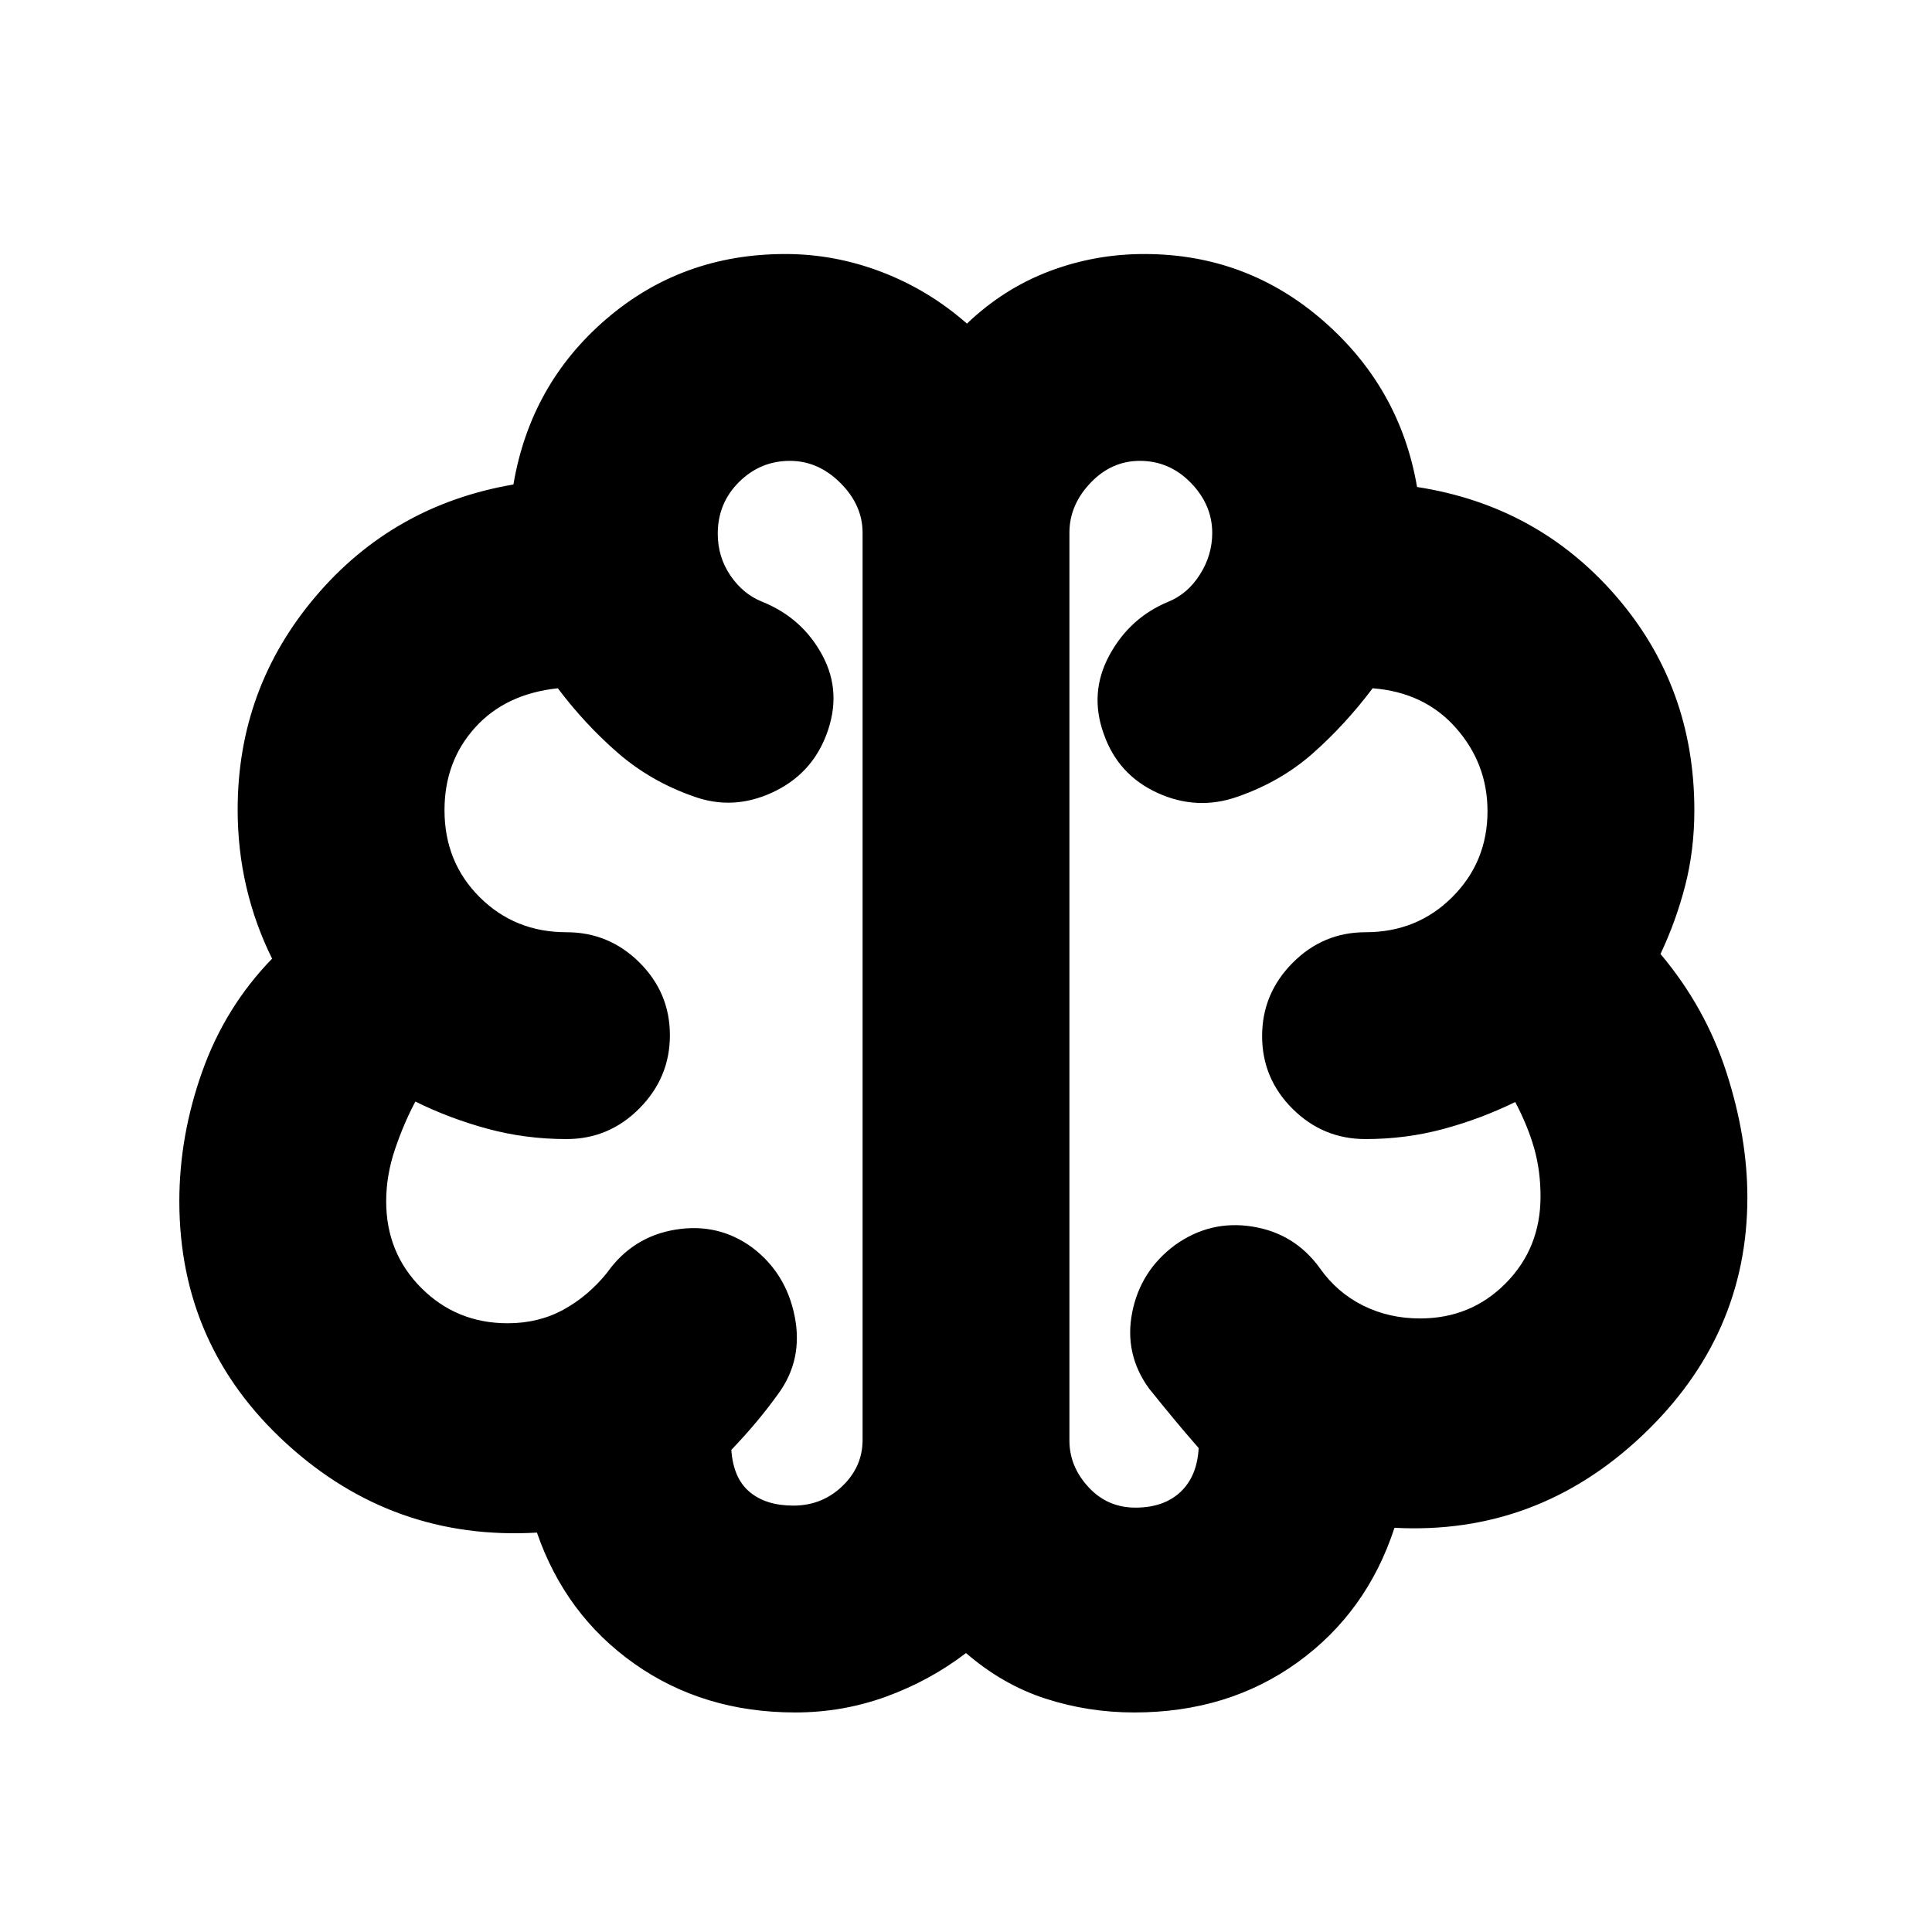 <svg xmlns="http://www.w3.org/2000/svg" height="20" viewBox="0 -960 960 960" width="20"><path d="M395.16-109.09q-45.58 0-79.87-24.16-34.29-24.16-48.49-65.21-71.63 4.16-124.66-44.42T89.11-363.14q0-32.47 11.4-64.49 11.4-32.02 34.69-56.02-8.44-17.03-12.78-35.6-4.33-18.57-4.33-38.48 0-60.09 38.55-105.67 38.56-45.58 98.47-55.86 8.43-49.76 46.05-82.14 37.61-32.38 89.08-32.38 24.55 0 47.92 8.95 23.36 8.96 42.3 25.63 18.26-17.42 40.89-26 22.63-8.58 47.21-8.58 50.94 0 89.04 33.26 38.1 33.26 46.53 82.5 59.91 9.28 98.85 54.22 38.93 44.95 38.93 106.41 0 19.8-4.57 37.51-4.58 17.71-12.25 33.9 22.32 26.52 32.75 58.79 10.42 32.26 10.42 62.19 0 68.96-52.34 118.41-52.33 49.46-123.01 45.74-13.71 42-48.19 66.88-34.48 24.88-81.12 24.88-22.86 0-44.11-6.88T480-138.61q-18 13.76-39.65 21.64-21.65 7.88-45.19 7.88ZM531.39-695.3v451.12q0 12.83 9.42 23.07t23.38 10.24q14.09 0 22.38-7.78 8.28-7.78 9.04-21.83-6.81-7.76-12.66-14.85-5.85-7.08-11.99-14.71-12.48-17.2-8.36-37.92 4.12-20.71 21.33-33.43 17.46-12.48 38.41-9.13 20.95 3.35 33.44 20.61 8.52 12.12 21.43 18.58 12.91 6.46 28.39 6.46 25.28 0 42.58-17.48 17.3-17.48 17.3-43.13 0-12.74-3.14-23.85-3.14-11.1-9.43-23.08-16.98 8.32-35.64 13.37-18.66 5.04-38.75 5.04-21.16 0-36.27-15.05-15.12-15.06-15.12-36.13t15.12-36.34q15.11-15.26 36.27-15.26 25.65 0 43.13-17.49 17.48-17.48 17.48-42.67 0-23.55-15.64-41.3Q707.85-616 682.05-618q-13.48 17.91-29.46 32.11-15.98 14.19-37.37 21.67-20.2 7.24-39.97-1.75-19.77-8.98-26.86-29.52-7.24-20.28 2.86-38.92 10.1-18.63 29.27-26.59 9.57-3.87 15.7-13.5 6.13-9.63 6.13-20.66 0-13.99-10.62-24.92Q581.11-731 566.39-731q-14.16 0-24.58 11-10.42 11-10.42 24.7ZM428.61-244.48v-450.83q0-13.69-11-24.69-11-11-25.11-11-14.67 0-25.26 10.49-10.59 10.5-10.59 25.69 0 11.58 6.31 20.83 6.3 9.24 15.76 12.99 19.87 7.99 29.88 26.56 10.01 18.57 2.01 39.55-7.48 19.76-26.94 28.71-19.45 8.96-38.89 1.96-21.43-7.48-37.77-21.67-16.34-14.2-29.83-32.11-26.03 2.76-41.17 19.58t-15.14 40.98q0 25.82 17.48 43.24t43.13 17.42q21.16 0 36.27 15.05 15.12 15.06 15.12 36.13t-15.12 36.33Q302.64-394 281.48-394q-20.42 0-39.38-5.16-18.96-5.17-35.69-13.49-5.76 10.76-10.14 23.73-4.38 12.98-4.38 25.83 0 25.65 17.51 43.13 17.51 17.48 42.86 17.48 15.36 0 27.69-6.74 12.32-6.75 21.64-18.3 12.73-17.99 34.06-21.48 21.33-3.48 38.28 9 16.72 12.72 20.96 34.17 4.24 21.46-8.23 38.48-5.05 7.02-10.62 13.69-5.56 6.66-12.65 14.11 1 14.12 9.11 20.9 8.11 6.78 21.69 6.78 14.27 0 24.34-9.66 10.08-9.66 10.08-22.95ZM480-468.04Z"/></svg>